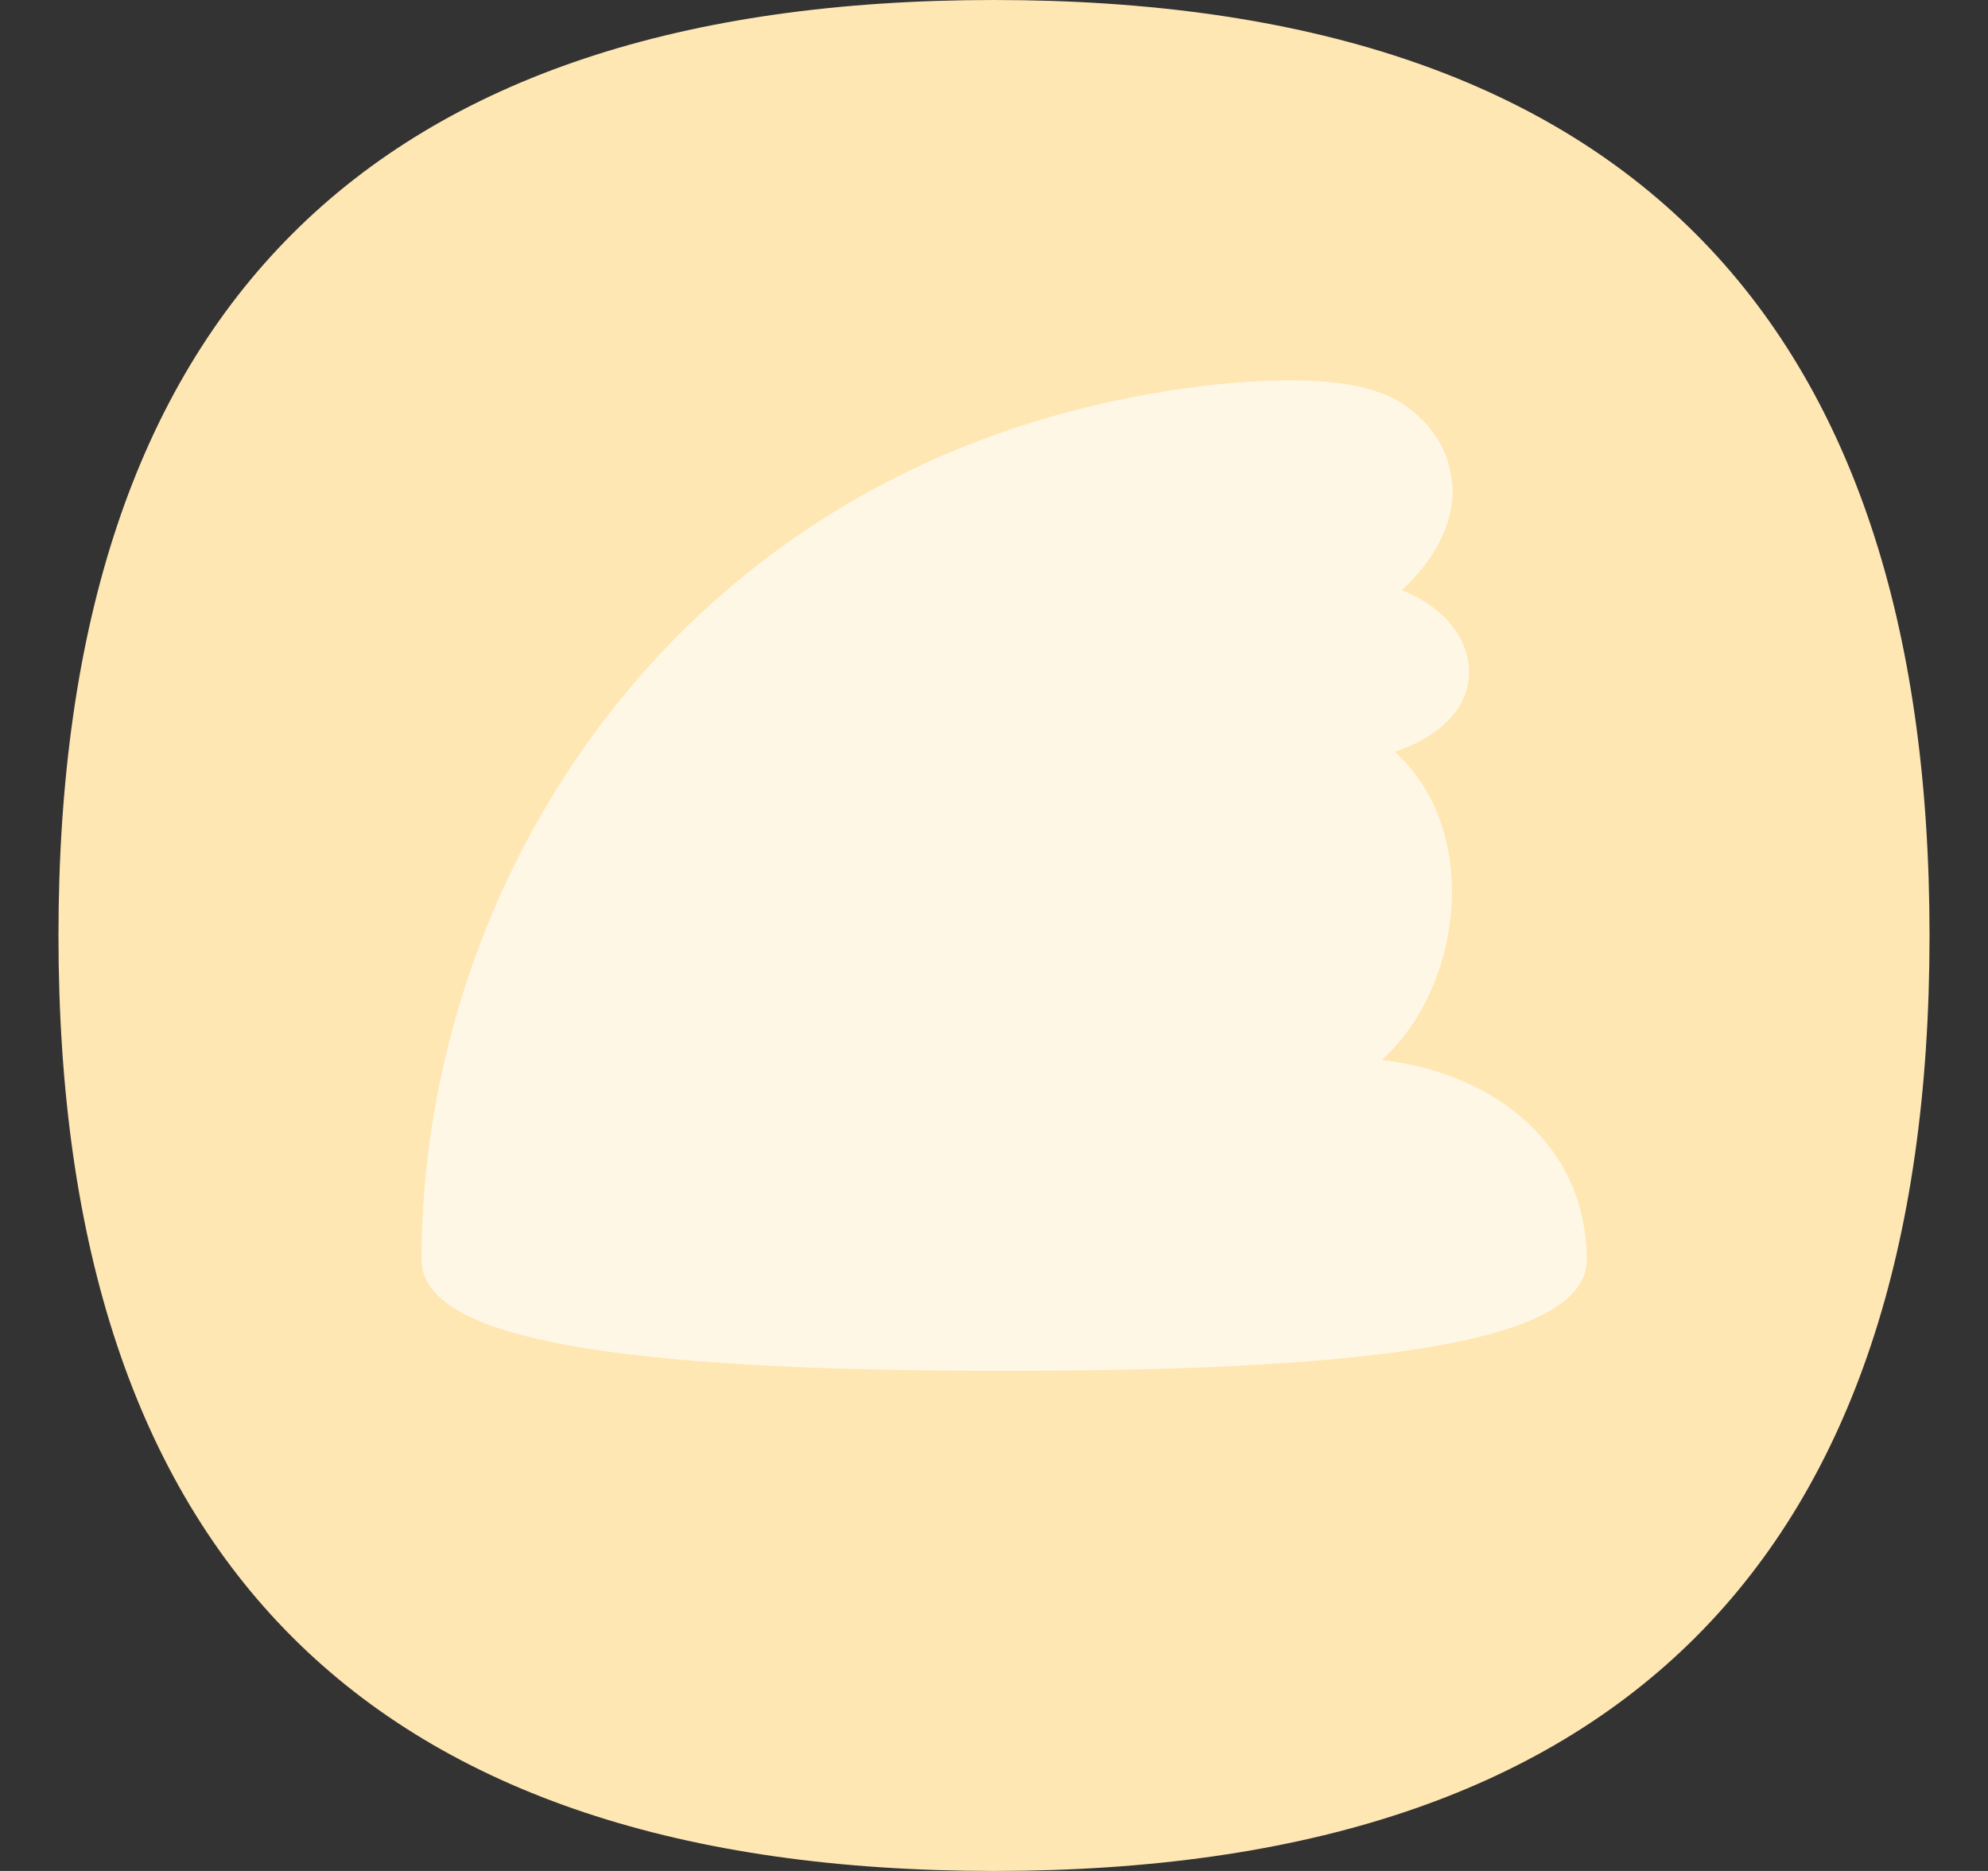 <svg width="100%" height="100%" viewBox="0 0 17 16" fill="none" xmlns="http://www.w3.org/2000/svg">
<rect x="0" y="0" width="17" height="16" fill="#333333" stroke="none"/>
<path d="M8.5 0C13.834 0 16.5 2.666 16.5 8C16.5 13.334 13.834 16 8.5 16C3.166 16 0.5 13.334 0.5 8C0.5 2.666 3.166 0 8.5 0Z" fill="#FFE7B4"/>
<path d="M3.605 10.772C3.605 7.533 5.774 4.025 9.952 3.349C9.952 3.349 11.203 3.125 11.807 3.361C12.034 3.432 12.341 3.697 12.398 4.017C12.536 4.57 12.016 5.021 11.985 5.047C12.014 5.058 12.46 5.22 12.547 5.62C12.625 5.984 12.374 6.277 11.927 6.43C12.669 7.098 12.513 8.434 11.816 9.065C12.803 9.177 13.568 9.814 13.568 10.772C13.568 11.452 11.908 11.723 8.586 11.723C5.264 11.723 3.605 11.452 3.605 10.772Z" fill="#FFF7E6"/>
</svg>
